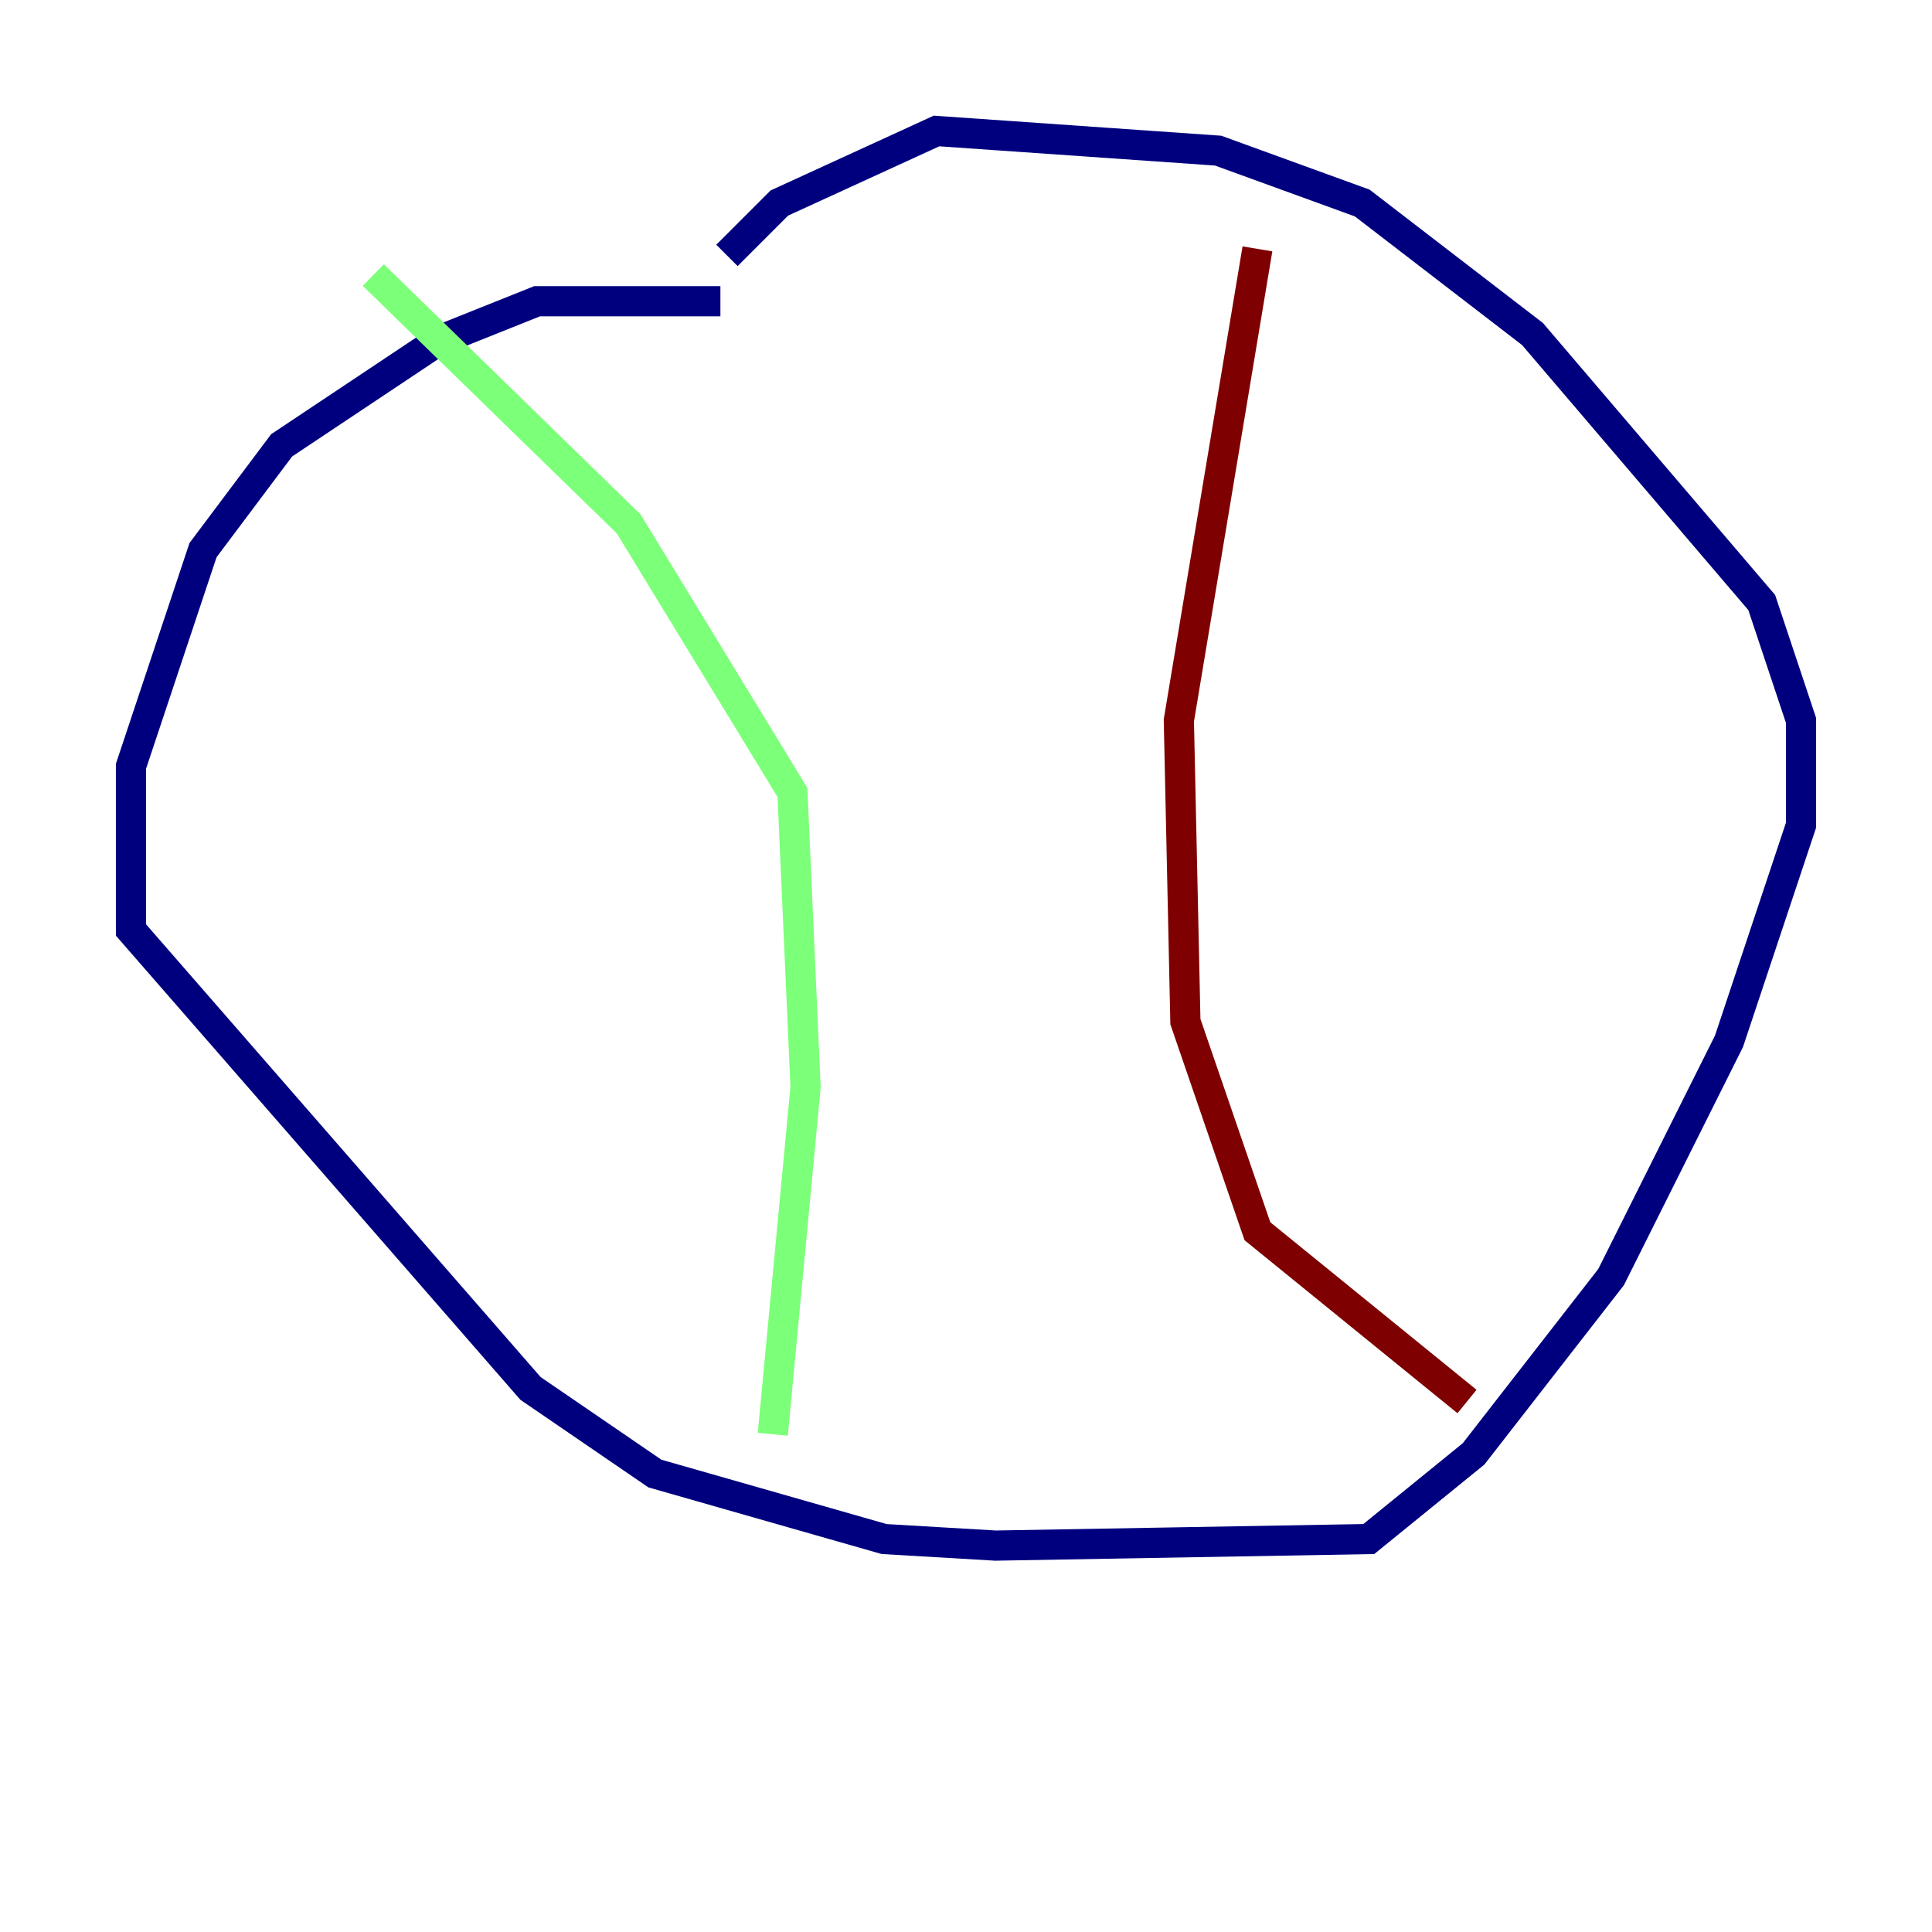 <?xml version="1.0" encoding="utf-8" ?>
<svg baseProfile="tiny" height="128" version="1.2" viewBox="0,0,128,128" width="128" xmlns="http://www.w3.org/2000/svg" xmlns:ev="http://www.w3.org/2001/xml-events" xmlns:xlink="http://www.w3.org/1999/xlink"><defs /><polyline fill="none" points="47.729,19.959 35.58,19.959 29.071,22.563 18.658,29.505 13.451,36.447 8.678,50.766 8.678,61.614 35.146,91.986 43.39,97.627 58.576,101.966 65.953,102.4 90.685,101.966 97.627,96.325 106.739,84.61 114.549,68.99 119.322,54.671 119.322,47.729 116.719,39.919 101.532,22.129 90.251,13.451 80.705,9.98 62.047,8.678 51.634,13.451 48.163,16.922" stroke="#00007f" stroke-width="2" /><polyline fill="none" points="24.732,18.224 41.654,34.712 52.502,52.502 53.37,72.027 51.2,95.024" stroke="#7cff79" stroke-width="2" /><polyline fill="none" points="83.308,16.488 78.102,47.729 78.536,67.688 83.308,81.573 97.193,92.854" stroke="#7f0000" stroke-width="2" /></svg>